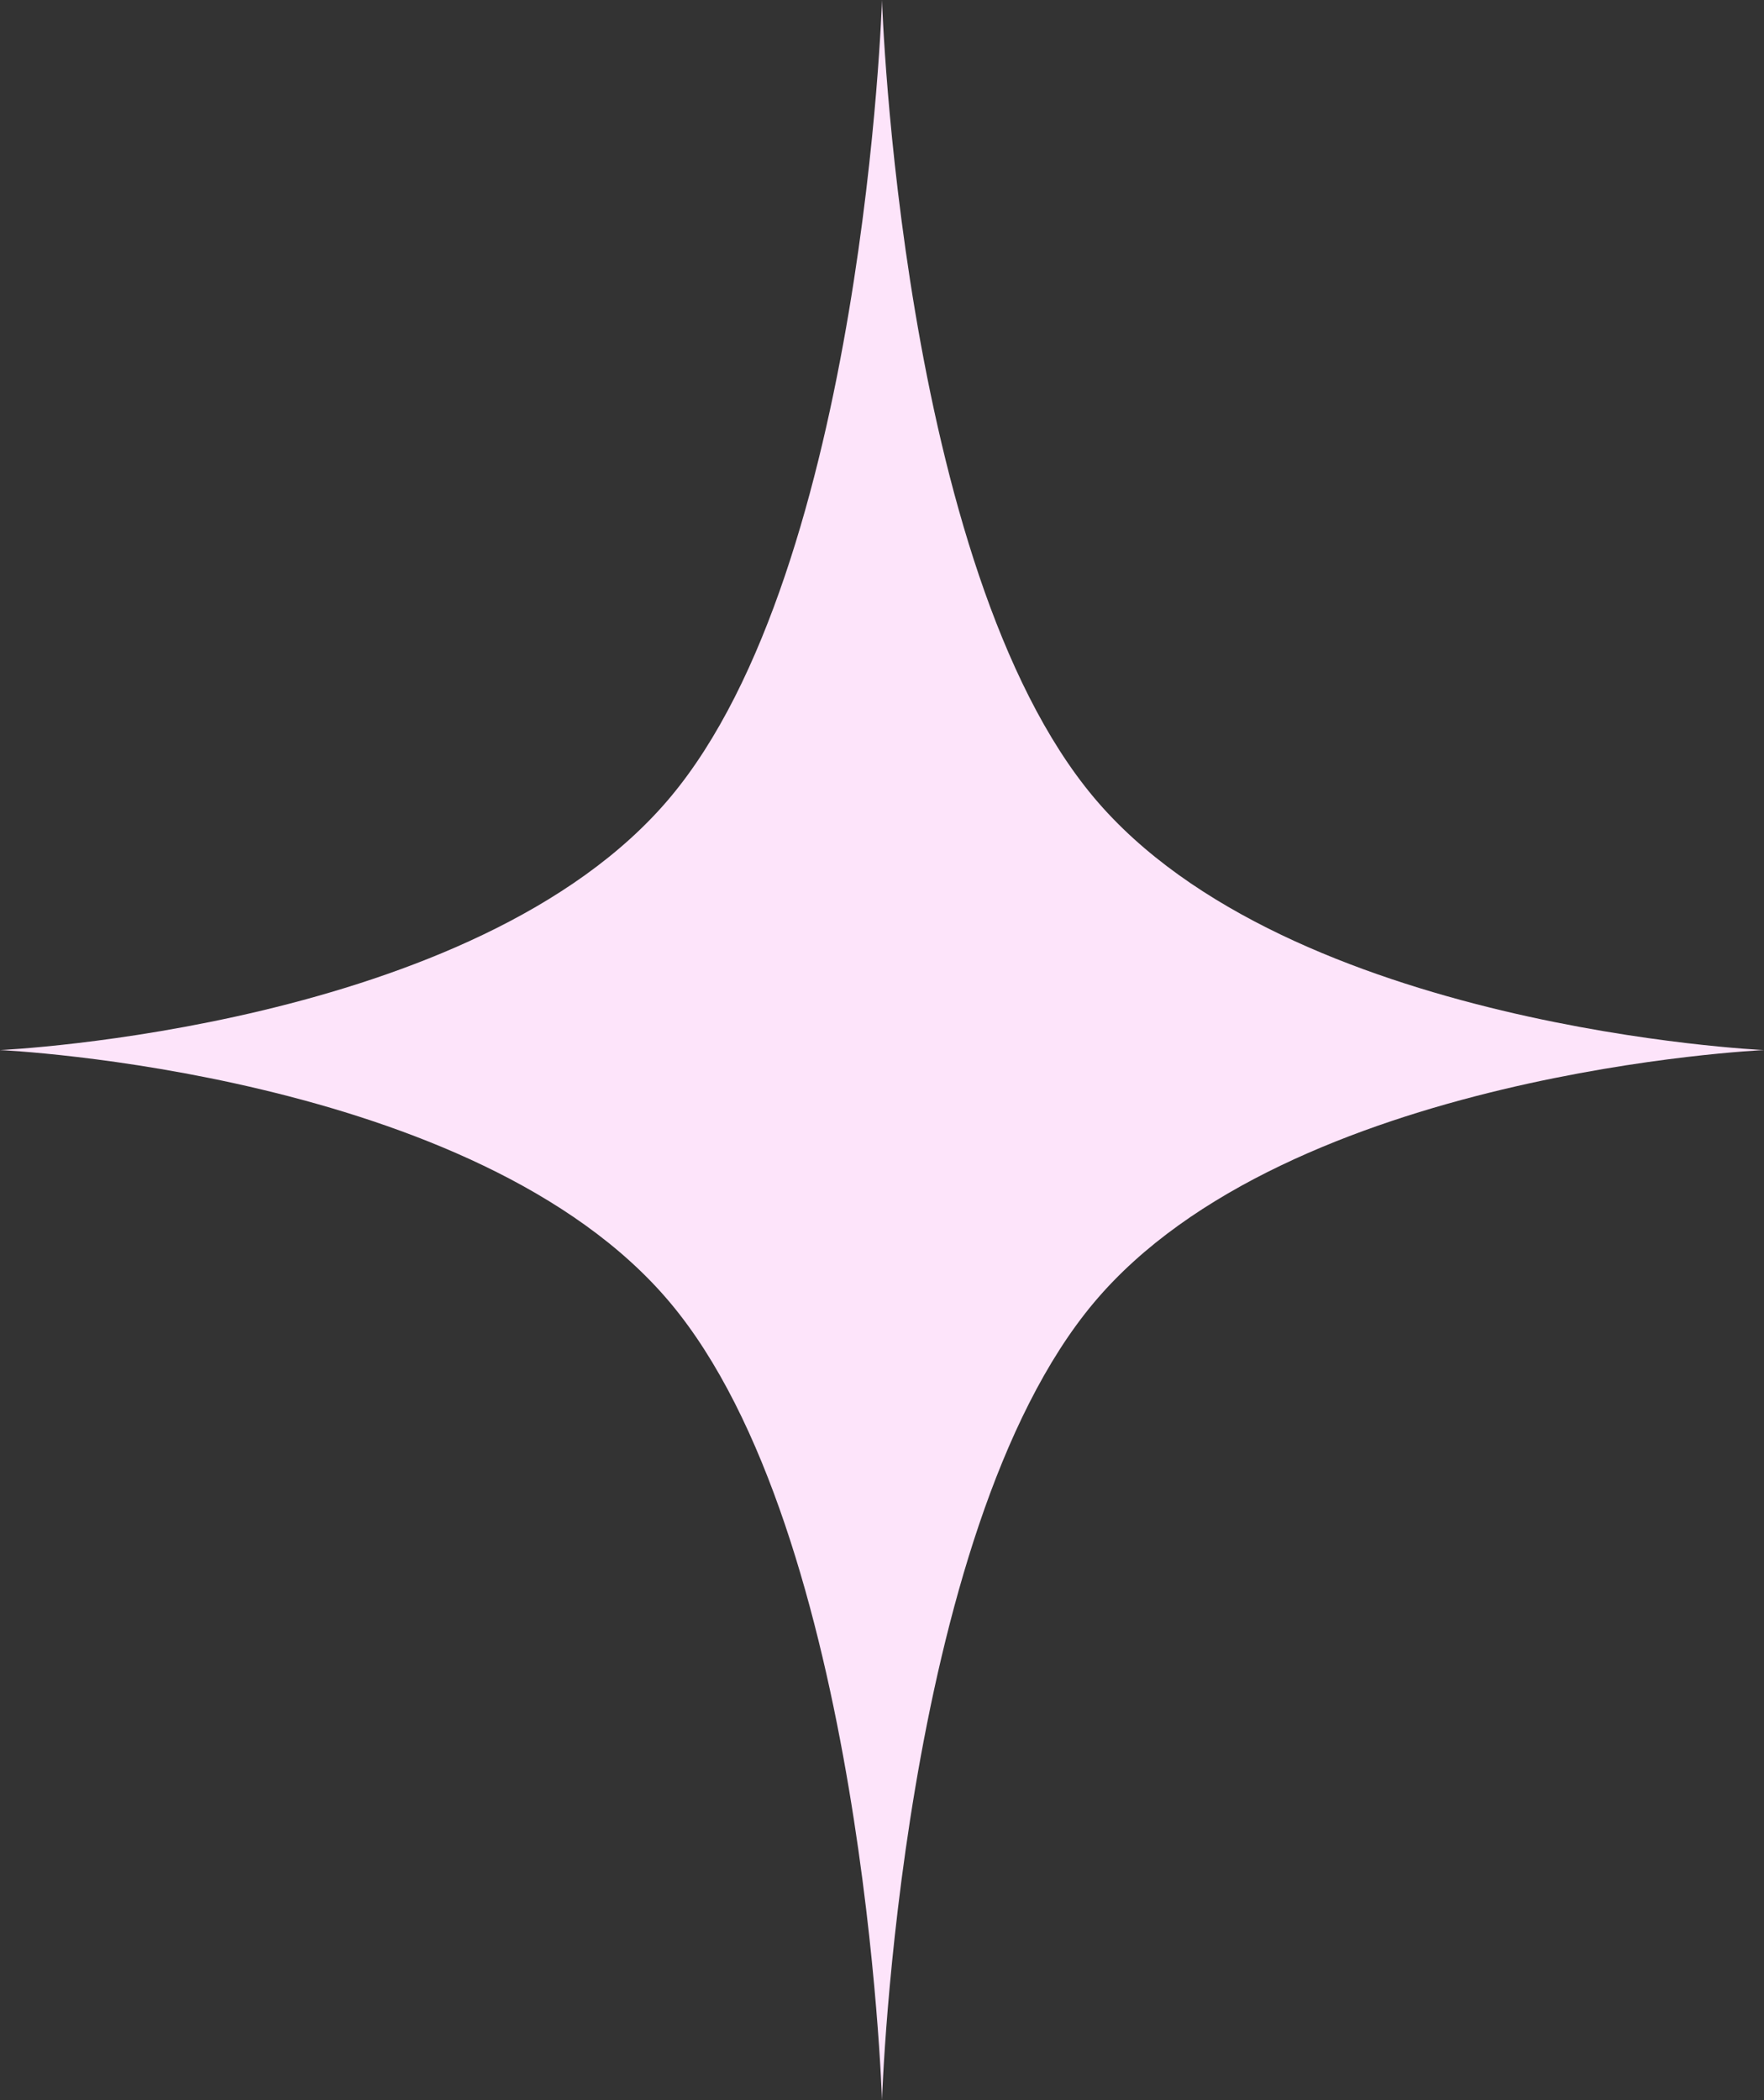 <svg width="21" height="25" viewBox="0 0 21 25" fill="none" xmlns="http://www.w3.org/2000/svg">
<rect x="0" y="0" width="21" height="25" fill="#333333" stroke="none"/>
<path d="M10.5 0C10.5 0 10.714 6.745 13.024 9.495C15.335 12.245 21 12.5 21 12.5C21 12.5 15.335 12.755 13.024 15.505C10.714 18.255 10.5 25 10.5 25C10.5 25 10.286 18.255 7.976 15.505C5.666 12.755 0 12.5 0 12.5C0 12.5 5.666 12.245 7.976 9.495C10.286 6.745 10.5 0 10.5 0Z" fill="#FDE4FA"/>
</svg>
